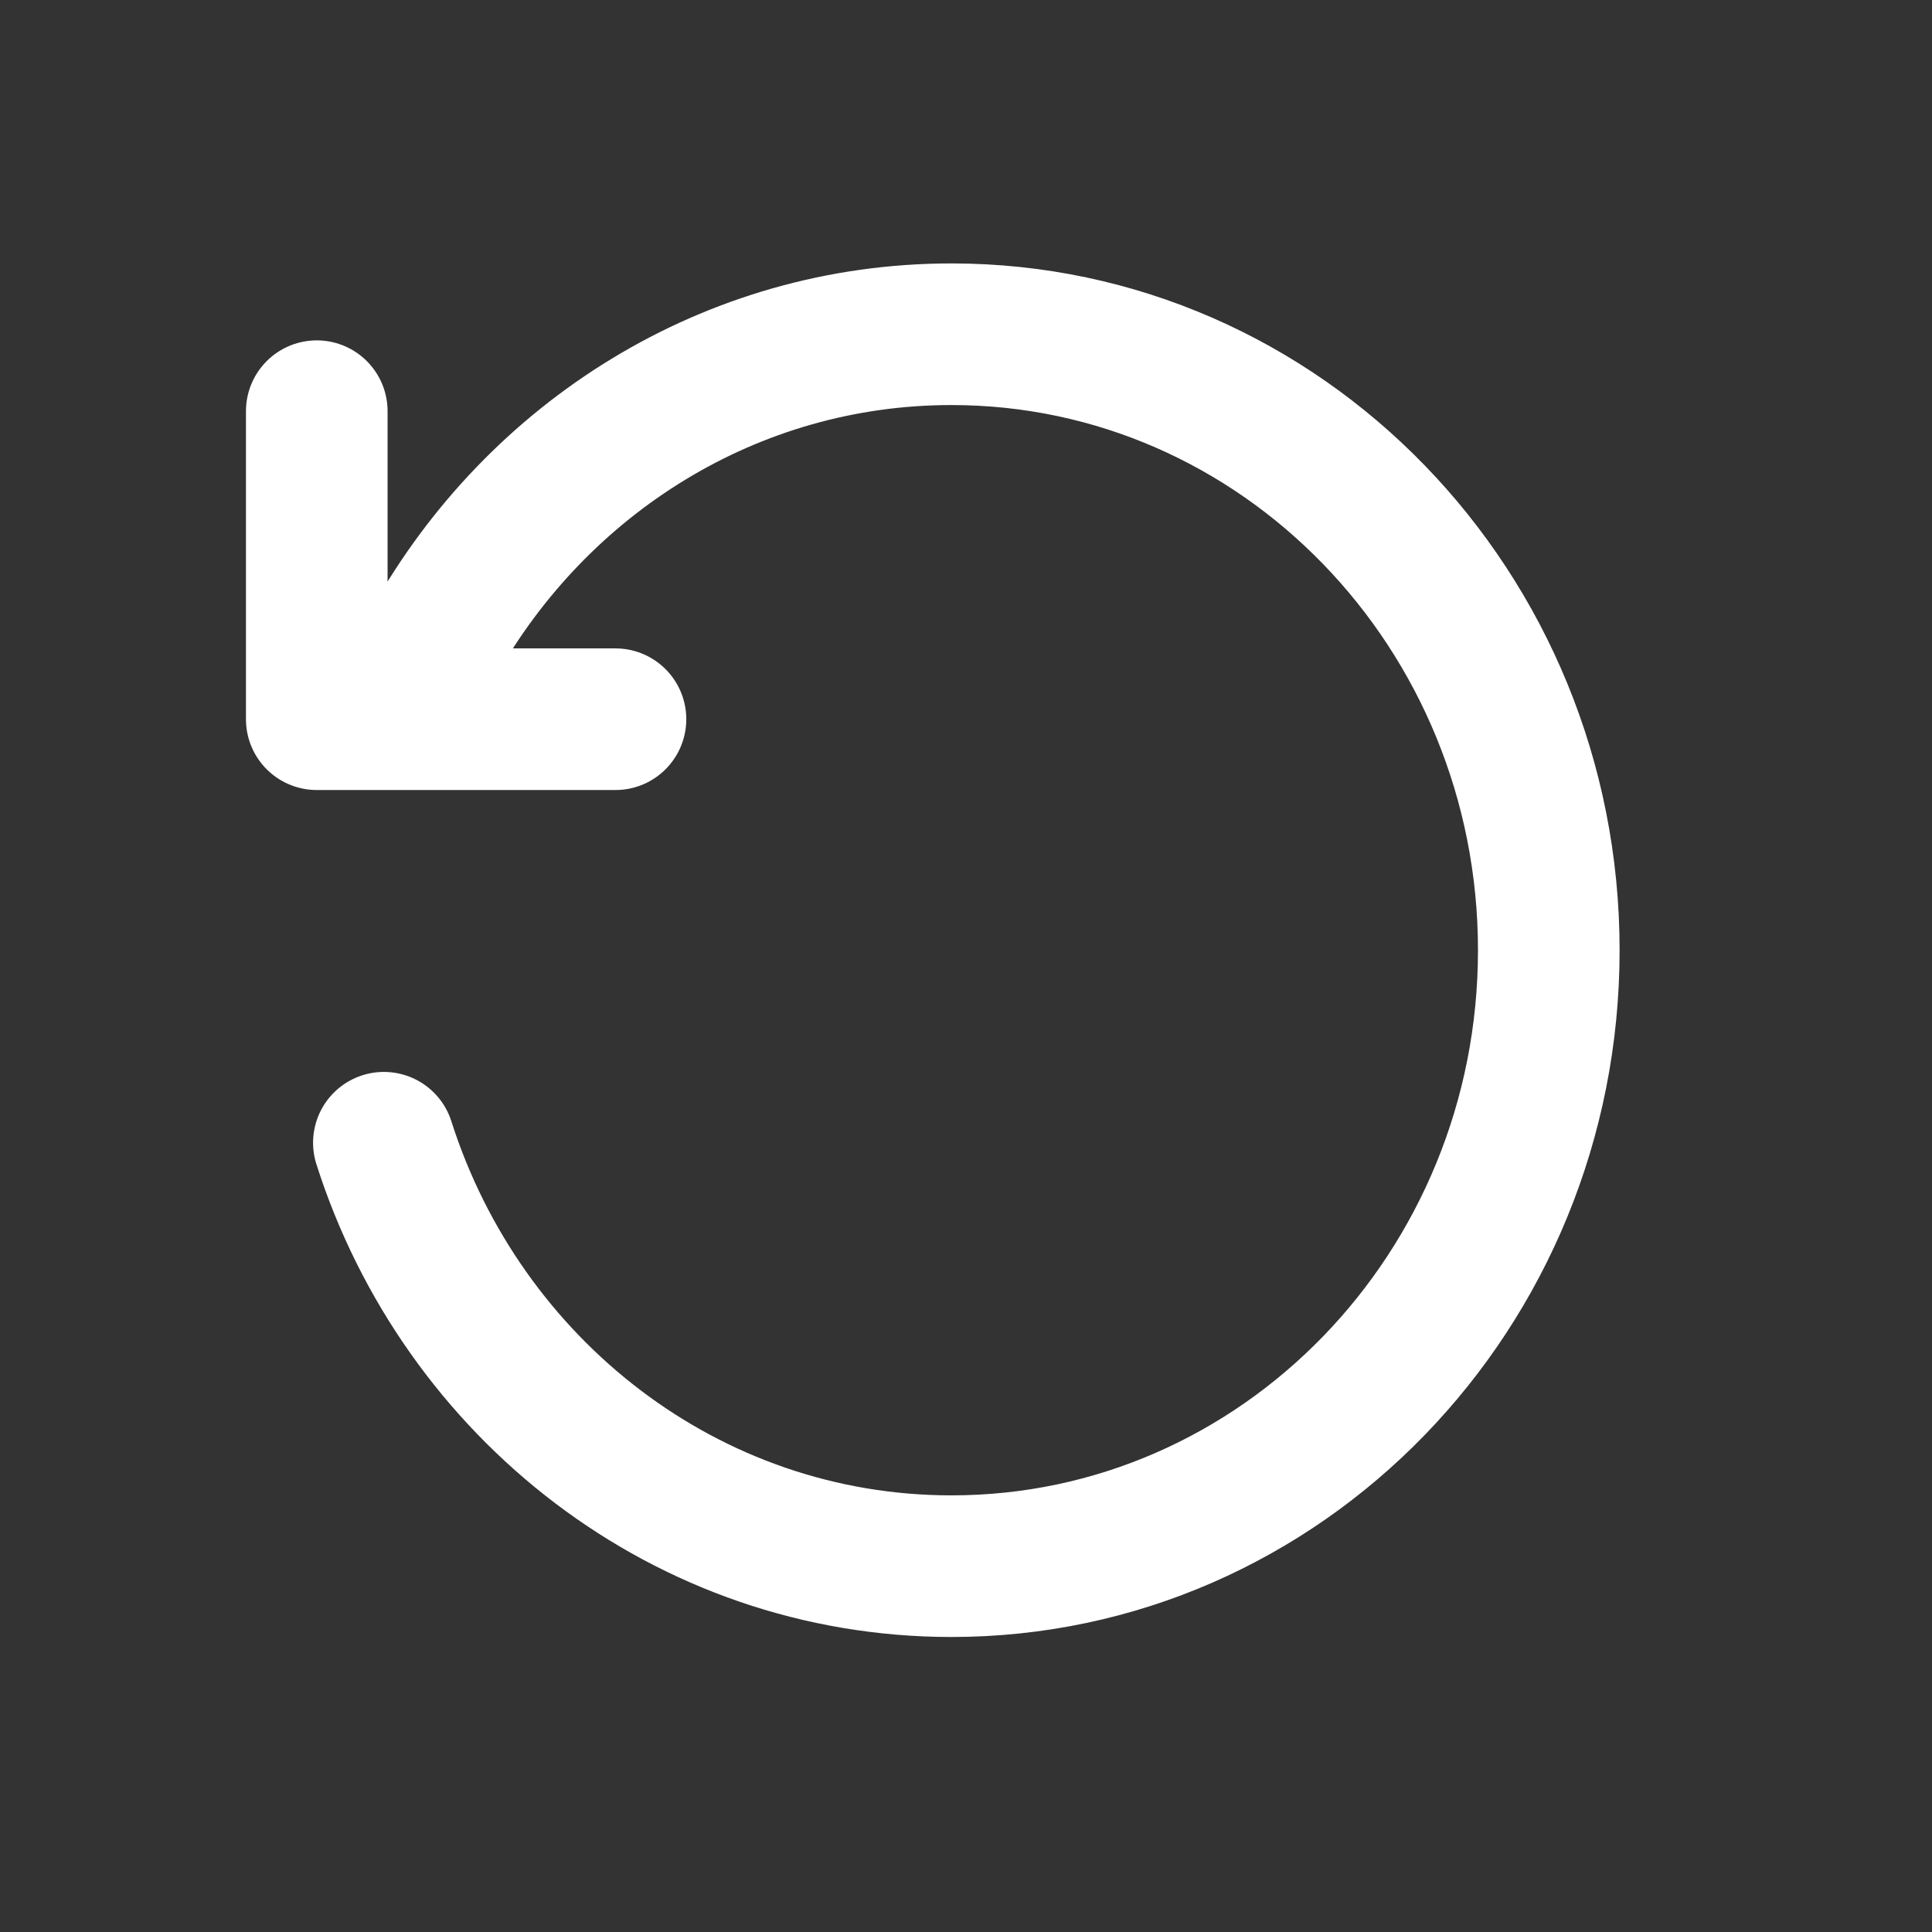 <svg width="23" height="23" viewBox="0 0 23 23" fill="none" xmlns="http://www.w3.org/2000/svg">
<rect x="0" y="0" width="23" height="23" fill="#333333" stroke="none"/>
<path d="M4.57 13.604C5.503 16.532 8.176 18.645 11.327 18.645C15.254 18.645 18.438 15.362 18.438 11.312C18.438 7.262 15.254 3.979 11.327 3.979C8.695 3.979 6.397 5.453 5.167 7.645M7.327 8.562H3.771V4.895" stroke="white" stroke-width="1.686" stroke-linecap="round" stroke-linejoin="round"/>
</svg>
